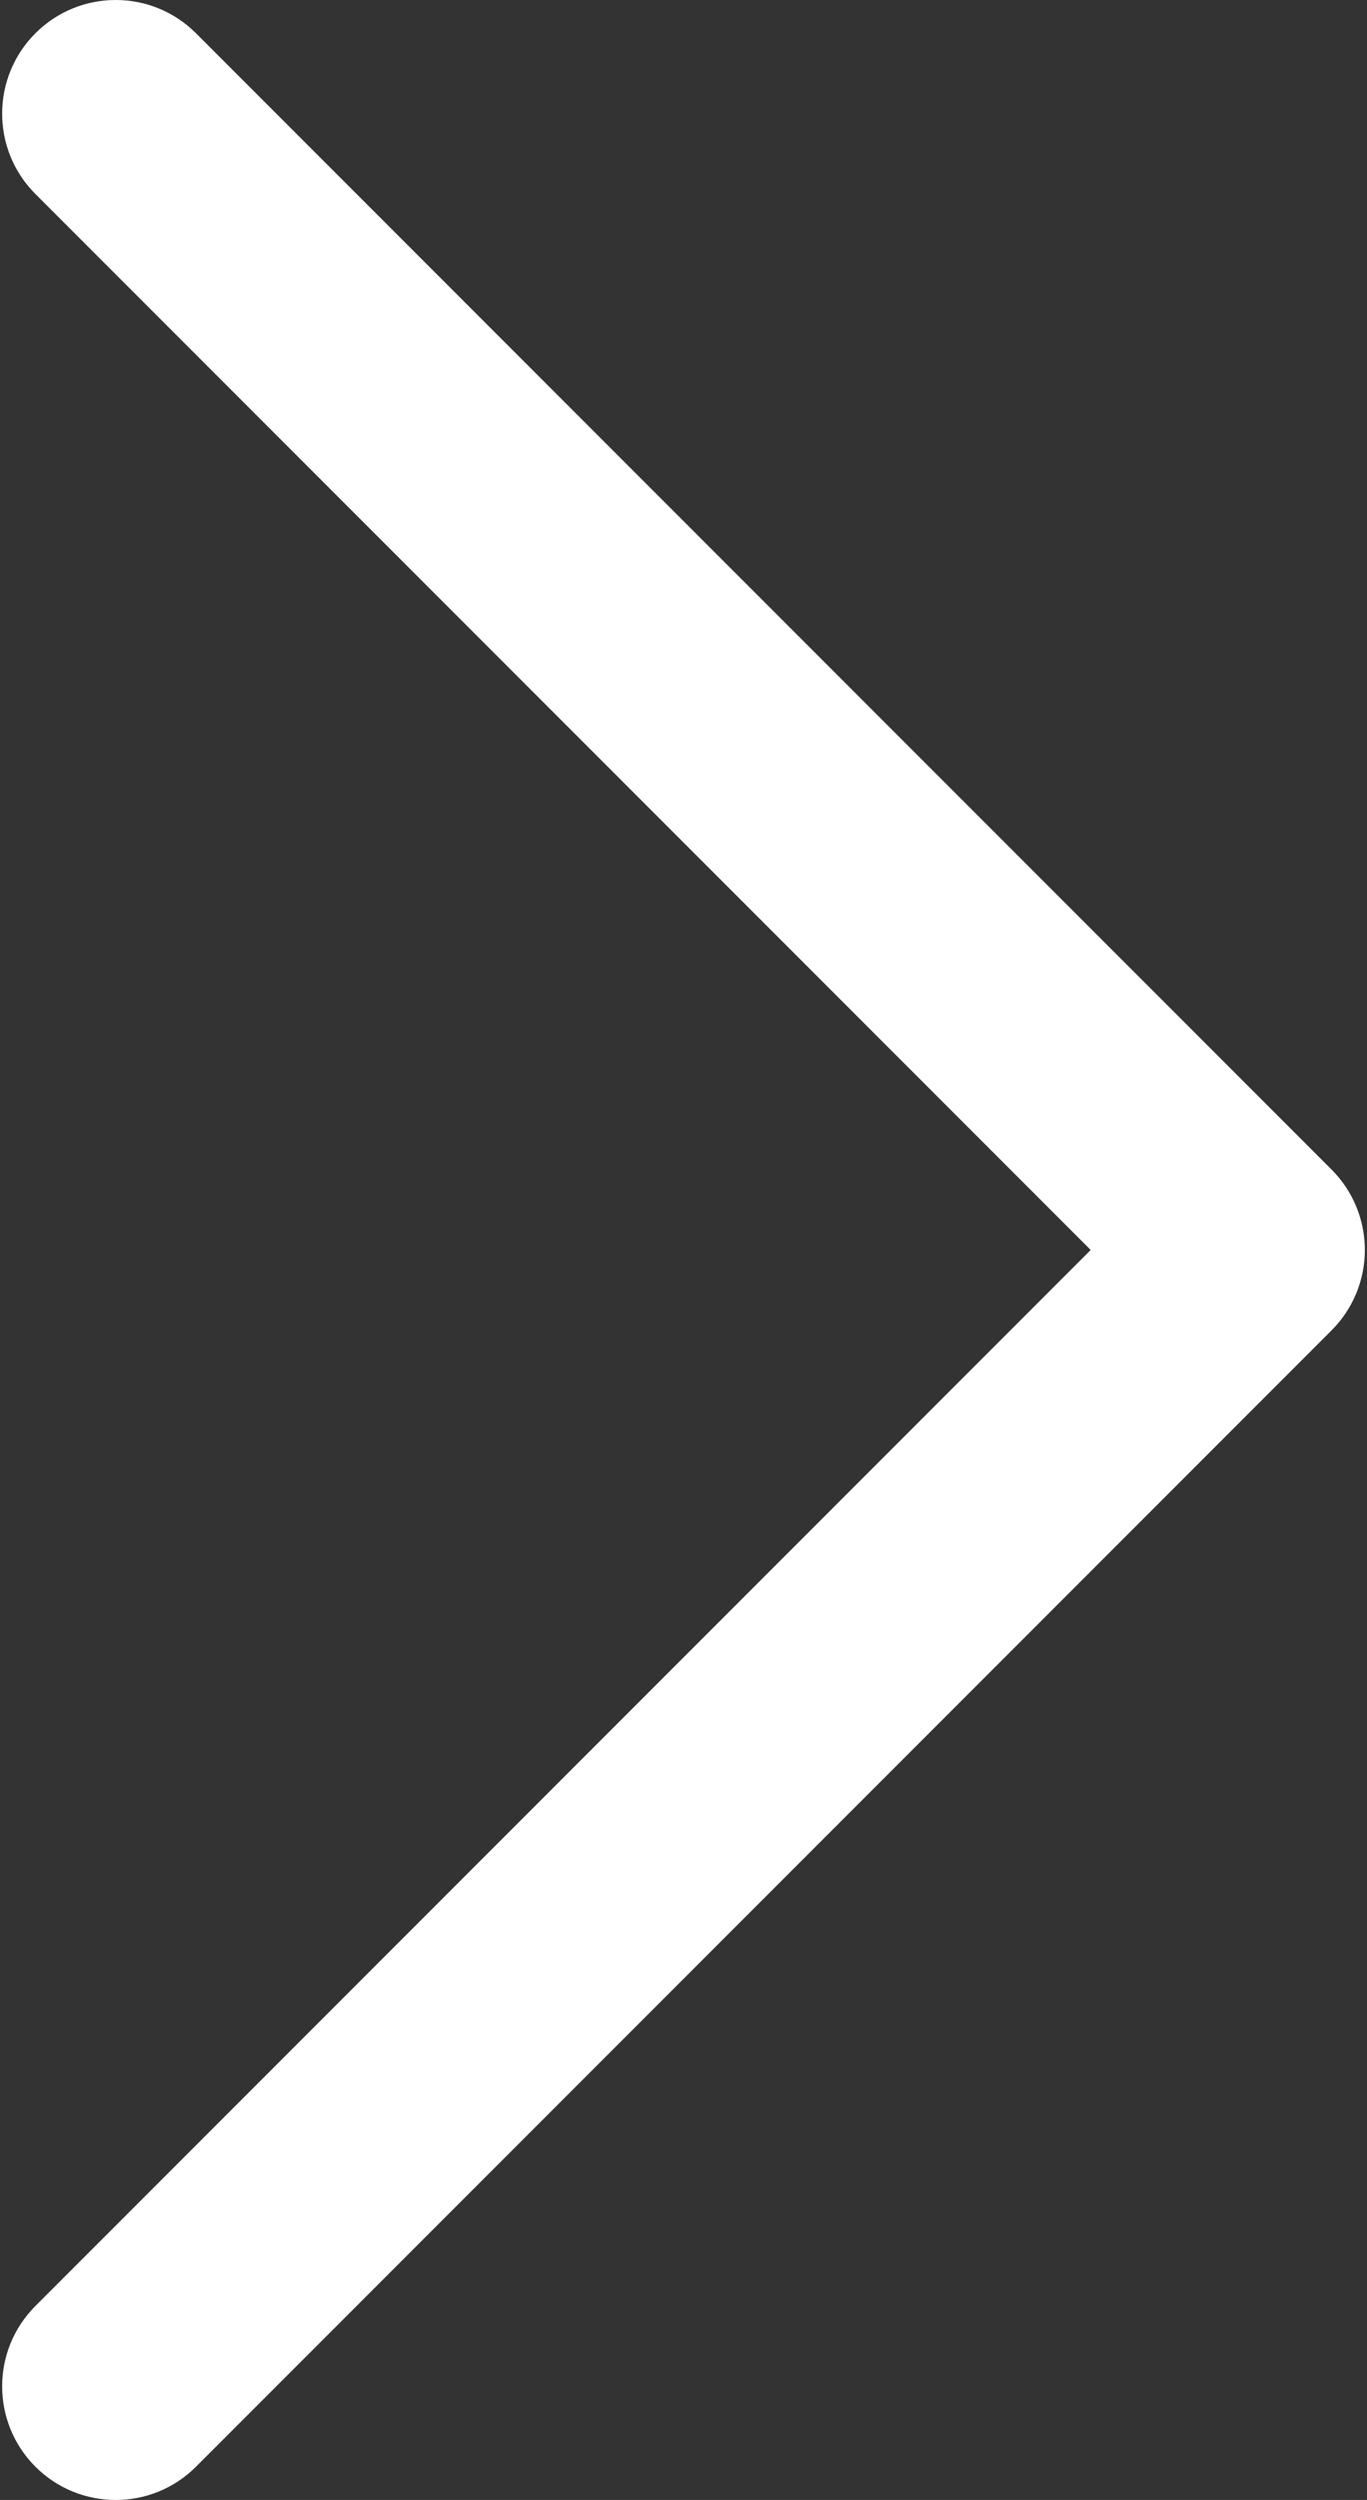 <svg width="58" height="106" viewBox="0 0 58 106" fill="none" xmlns="http://www.w3.org/2000/svg">
<rect x="0" y="0" width="58" height="106" fill="#333333" stroke="none"/>
<path d="M56.498 49.592L8.316 1.411C6.435 -0.471 3.384 -0.471 1.502 1.411C-0.379 3.293 -0.379 6.344 1.502 8.225L46.277 52.999L1.502 97.775C-0.379 99.657 -0.379 102.707 1.502 104.589C2.443 105.53 3.676 106 4.909 106C6.142 106 7.375 105.53 8.316 104.589L56.498 56.406C57.402 55.502 57.909 54.276 57.909 52.999C57.909 51.721 57.402 50.495 56.498 49.592Z" fill="white"/>
</svg>
